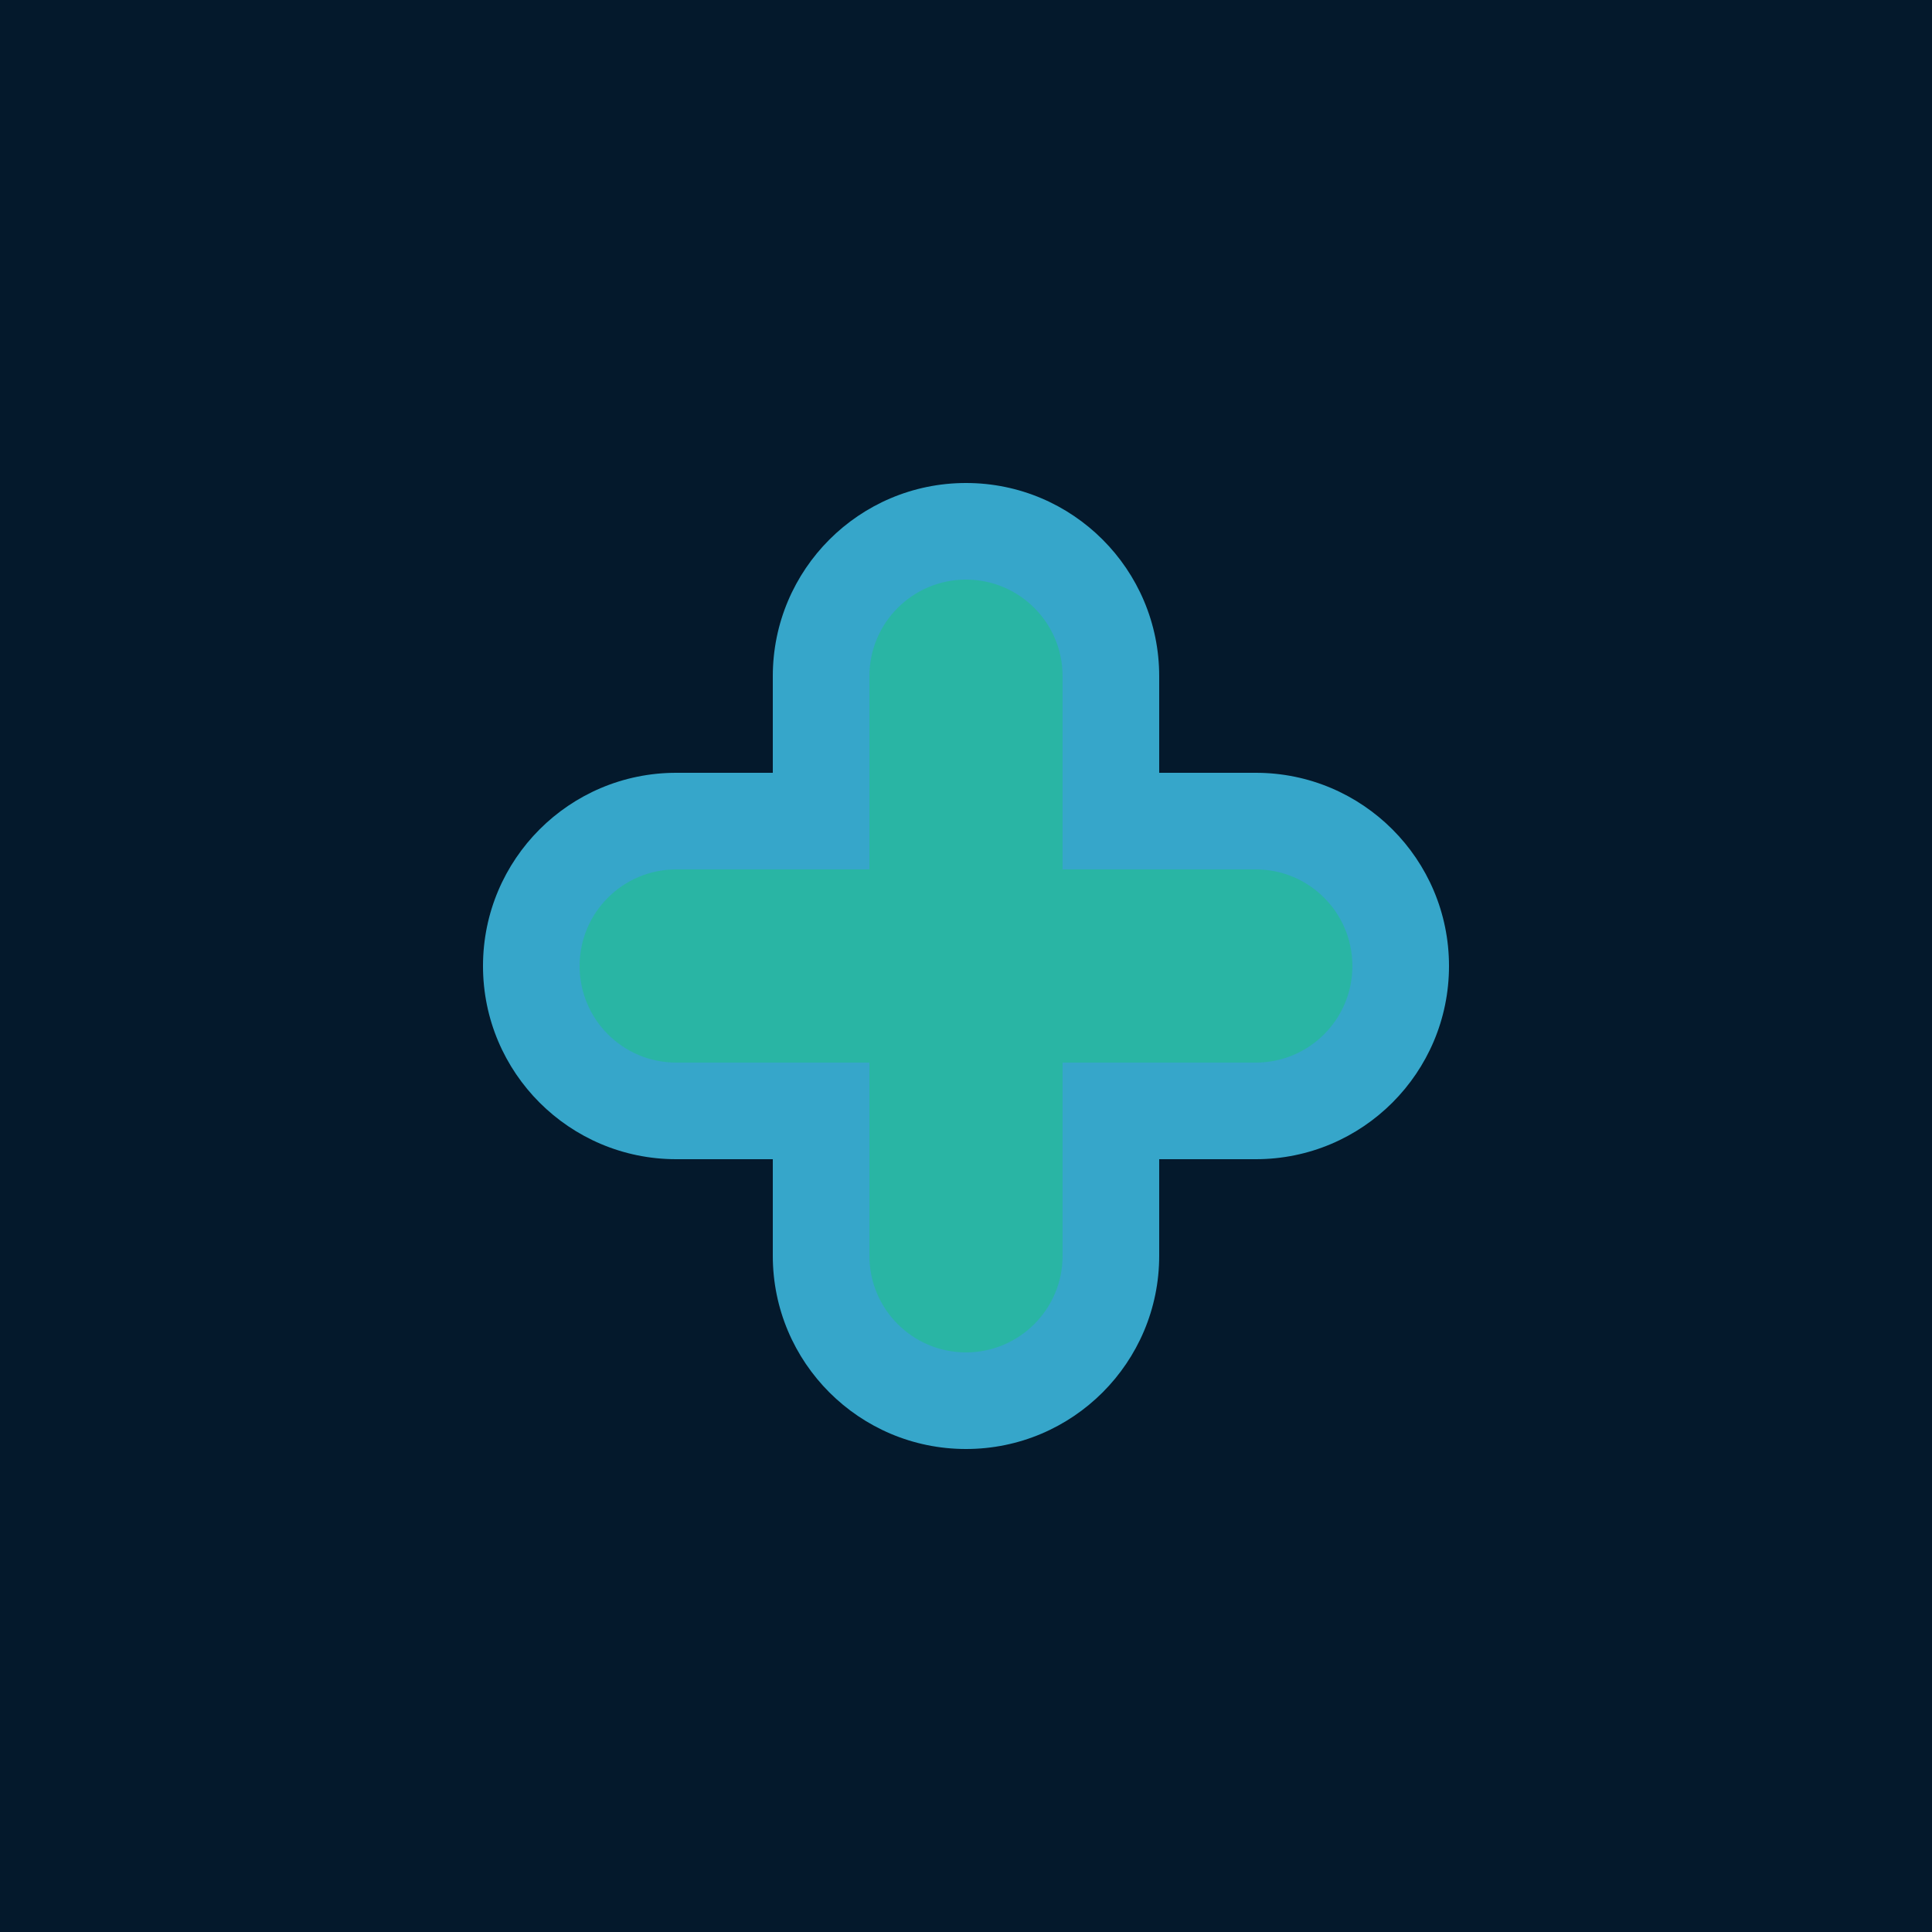 <?xml version="1.0" encoding="UTF-8"?>
<svg width="200" height="200" viewBox="0 0 200 200" fill="none" xmlns="http://www.w3.org/2000/svg">
  <rect width="200" height="200" fill="#04192C"/>
  <path d="M100 50C88.954 50 80 58.954 80 70V80H70C58.954 80 50 88.954 50 100C50 111.046 58.954 120 70 120H80V130C80 141.046 88.954 150 100 150C111.046 150 120 141.046 120 130V120H130C141.046 120 150 111.046 150 100C150 88.954 141.046 80 130 80H120V70C120 58.954 111.046 50 100 50Z" fill="#36A6CA"/>
  <path d="M100 60C94.477 60 90 64.477 90 70V90H70C64.477 90 60 94.477 60 100C60 105.523 64.477 110 70 110H90V130C90 135.523 94.477 140 100 140C105.523 140 110 135.523 110 130V110H130C135.523 110 140 105.523 140 100C140 94.477 135.523 90 130 90H110V70C110 64.477 105.523 60 100 60Z" fill="#29B5A4"/>
</svg> 